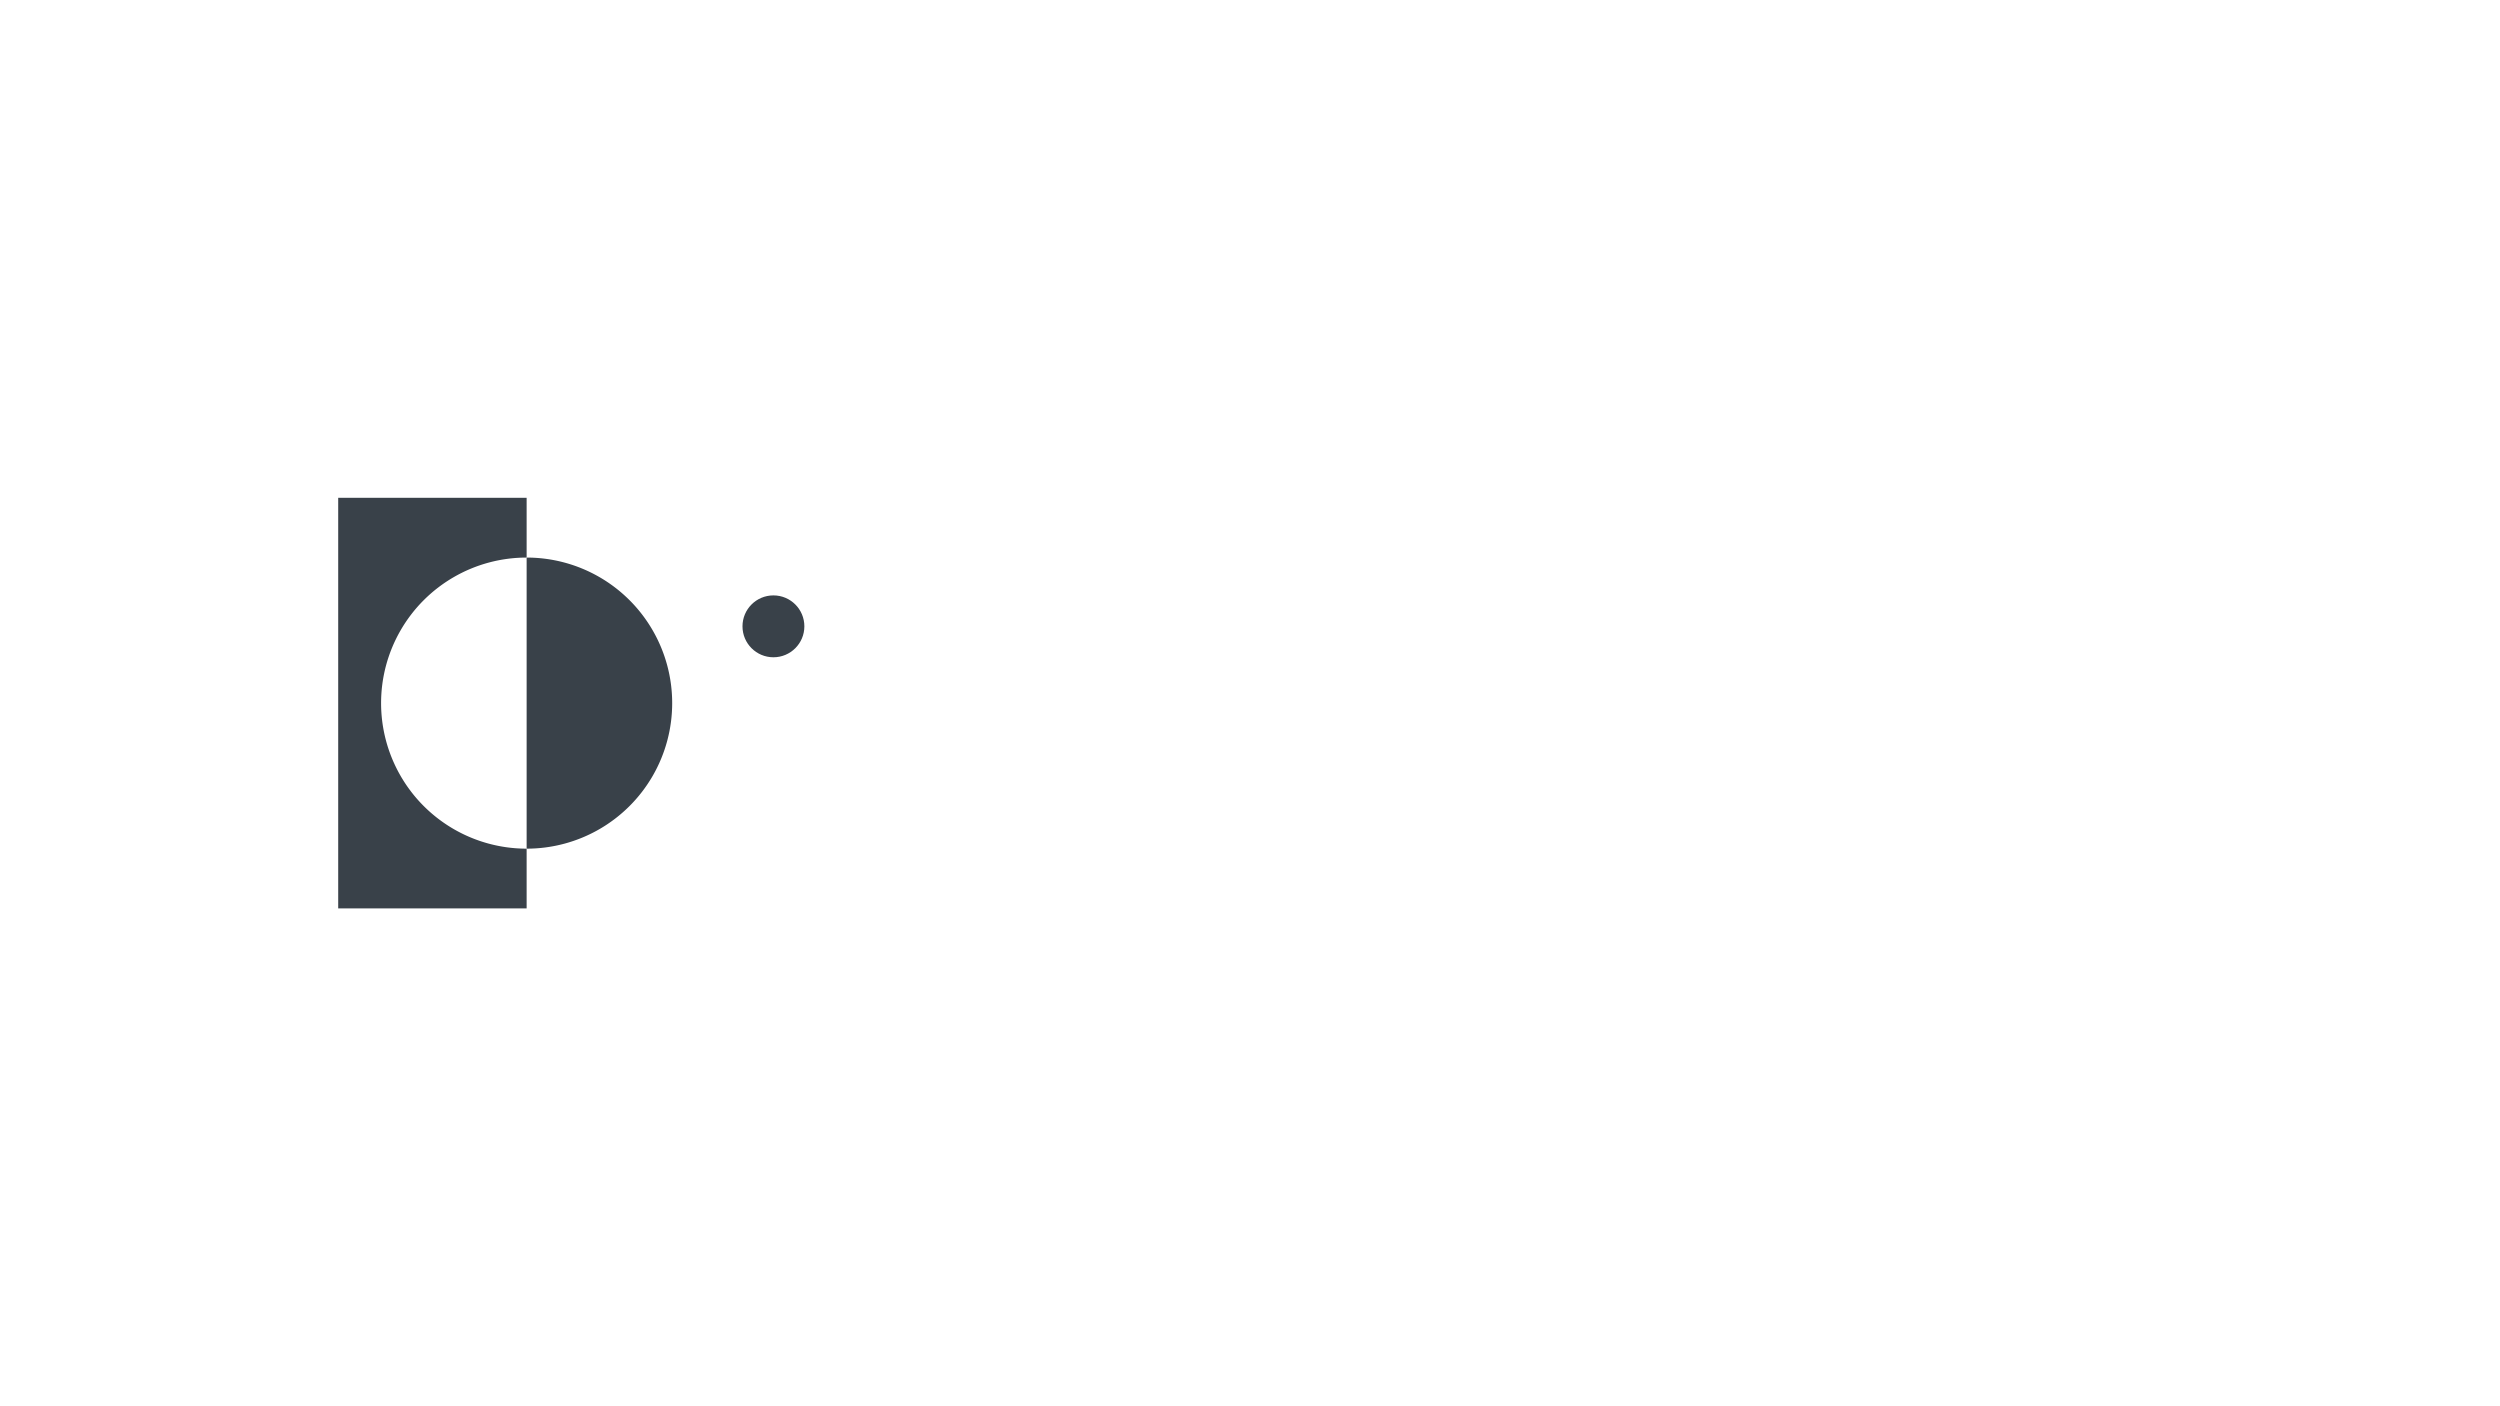 <svg id="Layer_1" data-name="Layer 1" xmlns="http://www.w3.org/2000/svg" viewBox="0 0 177.78 100">
    <path d="M37.45,39.65V35.4H24.05V64.6h13.4V60.35a10.35,10.35,0,0,1,0-20.7Z" style="fill:#394149"/>
    <path d="M37.45,39.65v20.7a10.35,10.35,0,0,0,0-20.7Z" style="fill:#394149"/>
    <circle cx="55" cy="44.54" r="2.2" style="fill:#394149"/>
</svg>